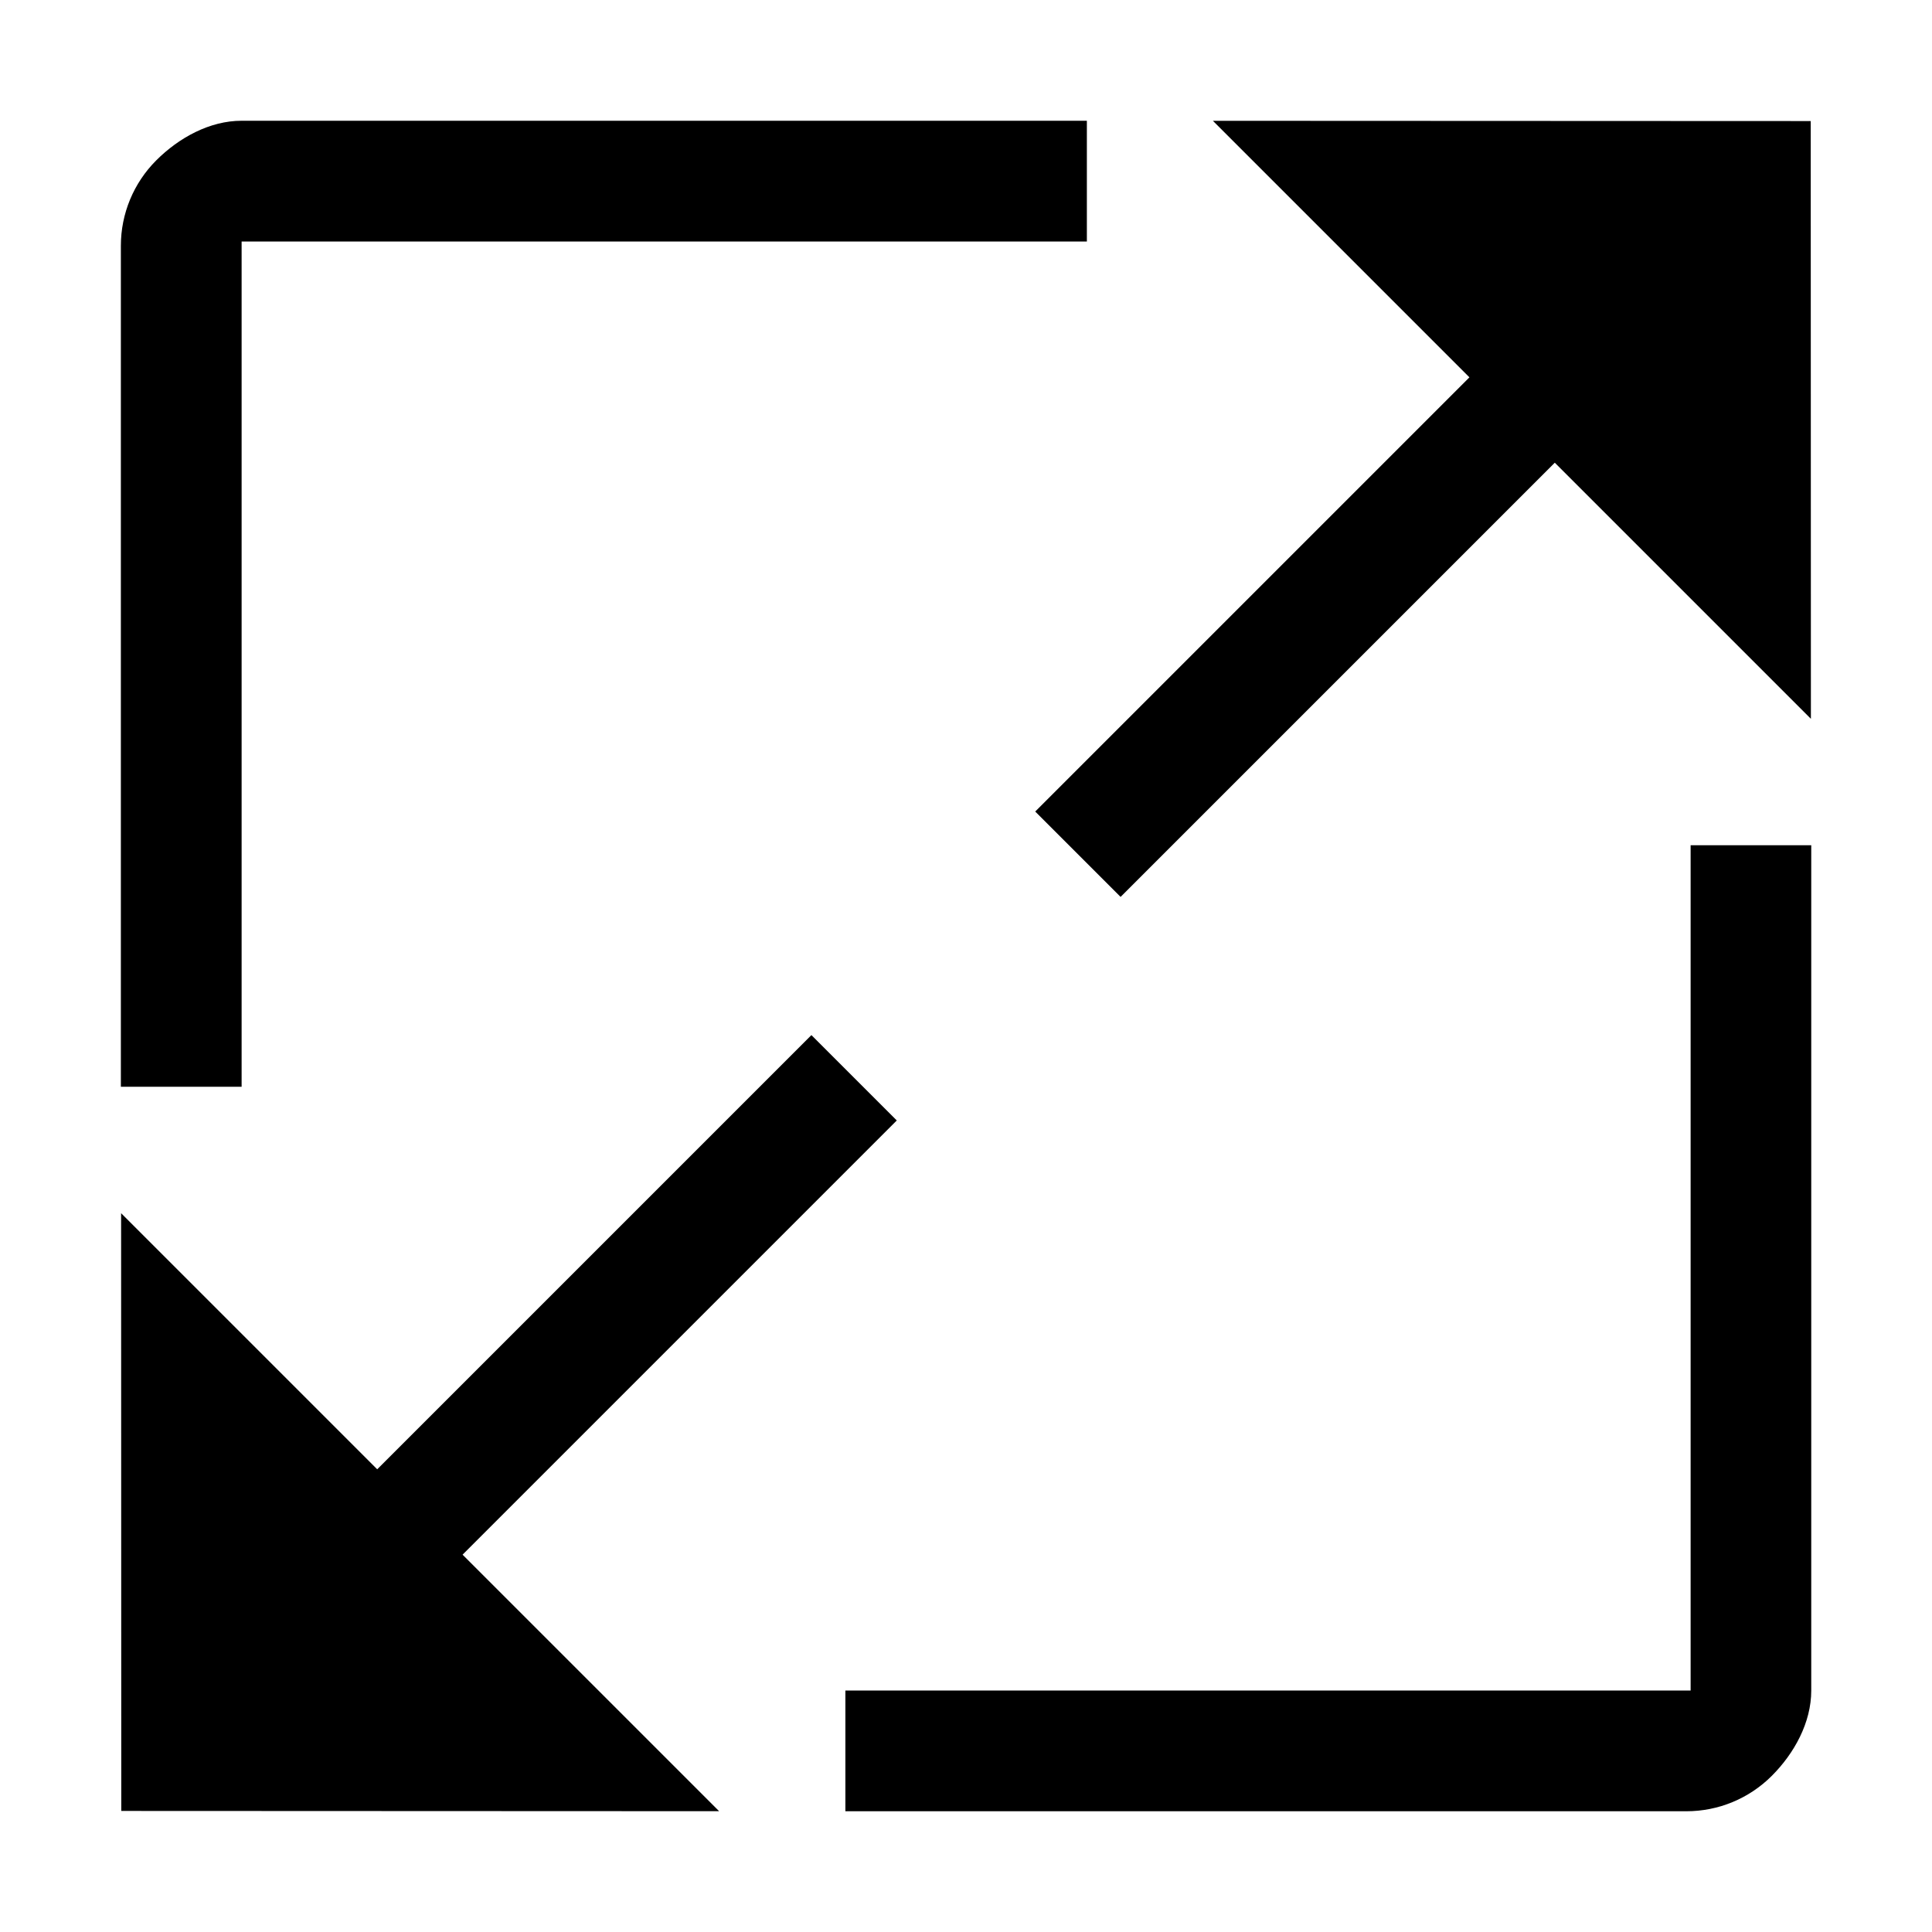 <?xml version="1.0" encoding="UTF-8" standalone="no"?>
<!DOCTYPE svg PUBLIC "-//W3C//DTD SVG 1.1//EN" "http://www.w3.org/Graphics/SVG/1.1/DTD/svg11.dtd">
<svg width="16px" height="16px" version="1.1" xmlns="http://www.w3.org/2000/svg" xmlns:xlink="http://www.w3.org/1999/xlink" xml:space="preserve" xmlns:serif="http://www.serif.com/" style="fill-rule:evenodd;clip-rule:evenodd;stroke-linejoin:round;stroke-miterlimit:2;">
    <g transform="matrix(1,0,0,1,-50,-310)">
        <g id="toggle_fullscreen">
            <g id="bg" transform="matrix(0.11,0,0,0.121,33.779,291.091)">
                <rect x="147" y="156" width="145" height="132" style="fill:rgb(135,135,135);fill-opacity:0;"/>
            </g>
            <g transform="matrix(1,9.42809e-07,9.42809e-07,1,47.001,307)">
                <path d="M17,17L17,10L17.999,10L17.999,17C17.999,17.265 17.859,17.52 17.672,17.707C17.484,17.895 17.23,18 16.965,18L10,18L10,17L17,17ZM4,5.035C4,4.77 4.105,4.516 4.293,4.328C4.48,4.141 4.735,4 5,4L12,4L12,5L5,5L5,12L4,12L4,5.035Z"/>
            </g>
            <g transform="matrix(0.707,-0.707,0.707,0.707,44.154,318.414)">
                <path d="M11.395,10L11.395,9L16.481,9L16.481,5.995L19.981,9.498L16.481,13L16.481,10L11.395,10Z"/>
            </g>
            <g transform="matrix(-0.707,0.707,-0.707,-0.707,71.846,317.586)">
                <path d="M11.395,10L11.395,9L16.481,9L16.481,5.995L19.981,9.498L16.481,13L16.481,10L11.395,10Z"/>
            </g>
        </g>
    </g>
</svg>
